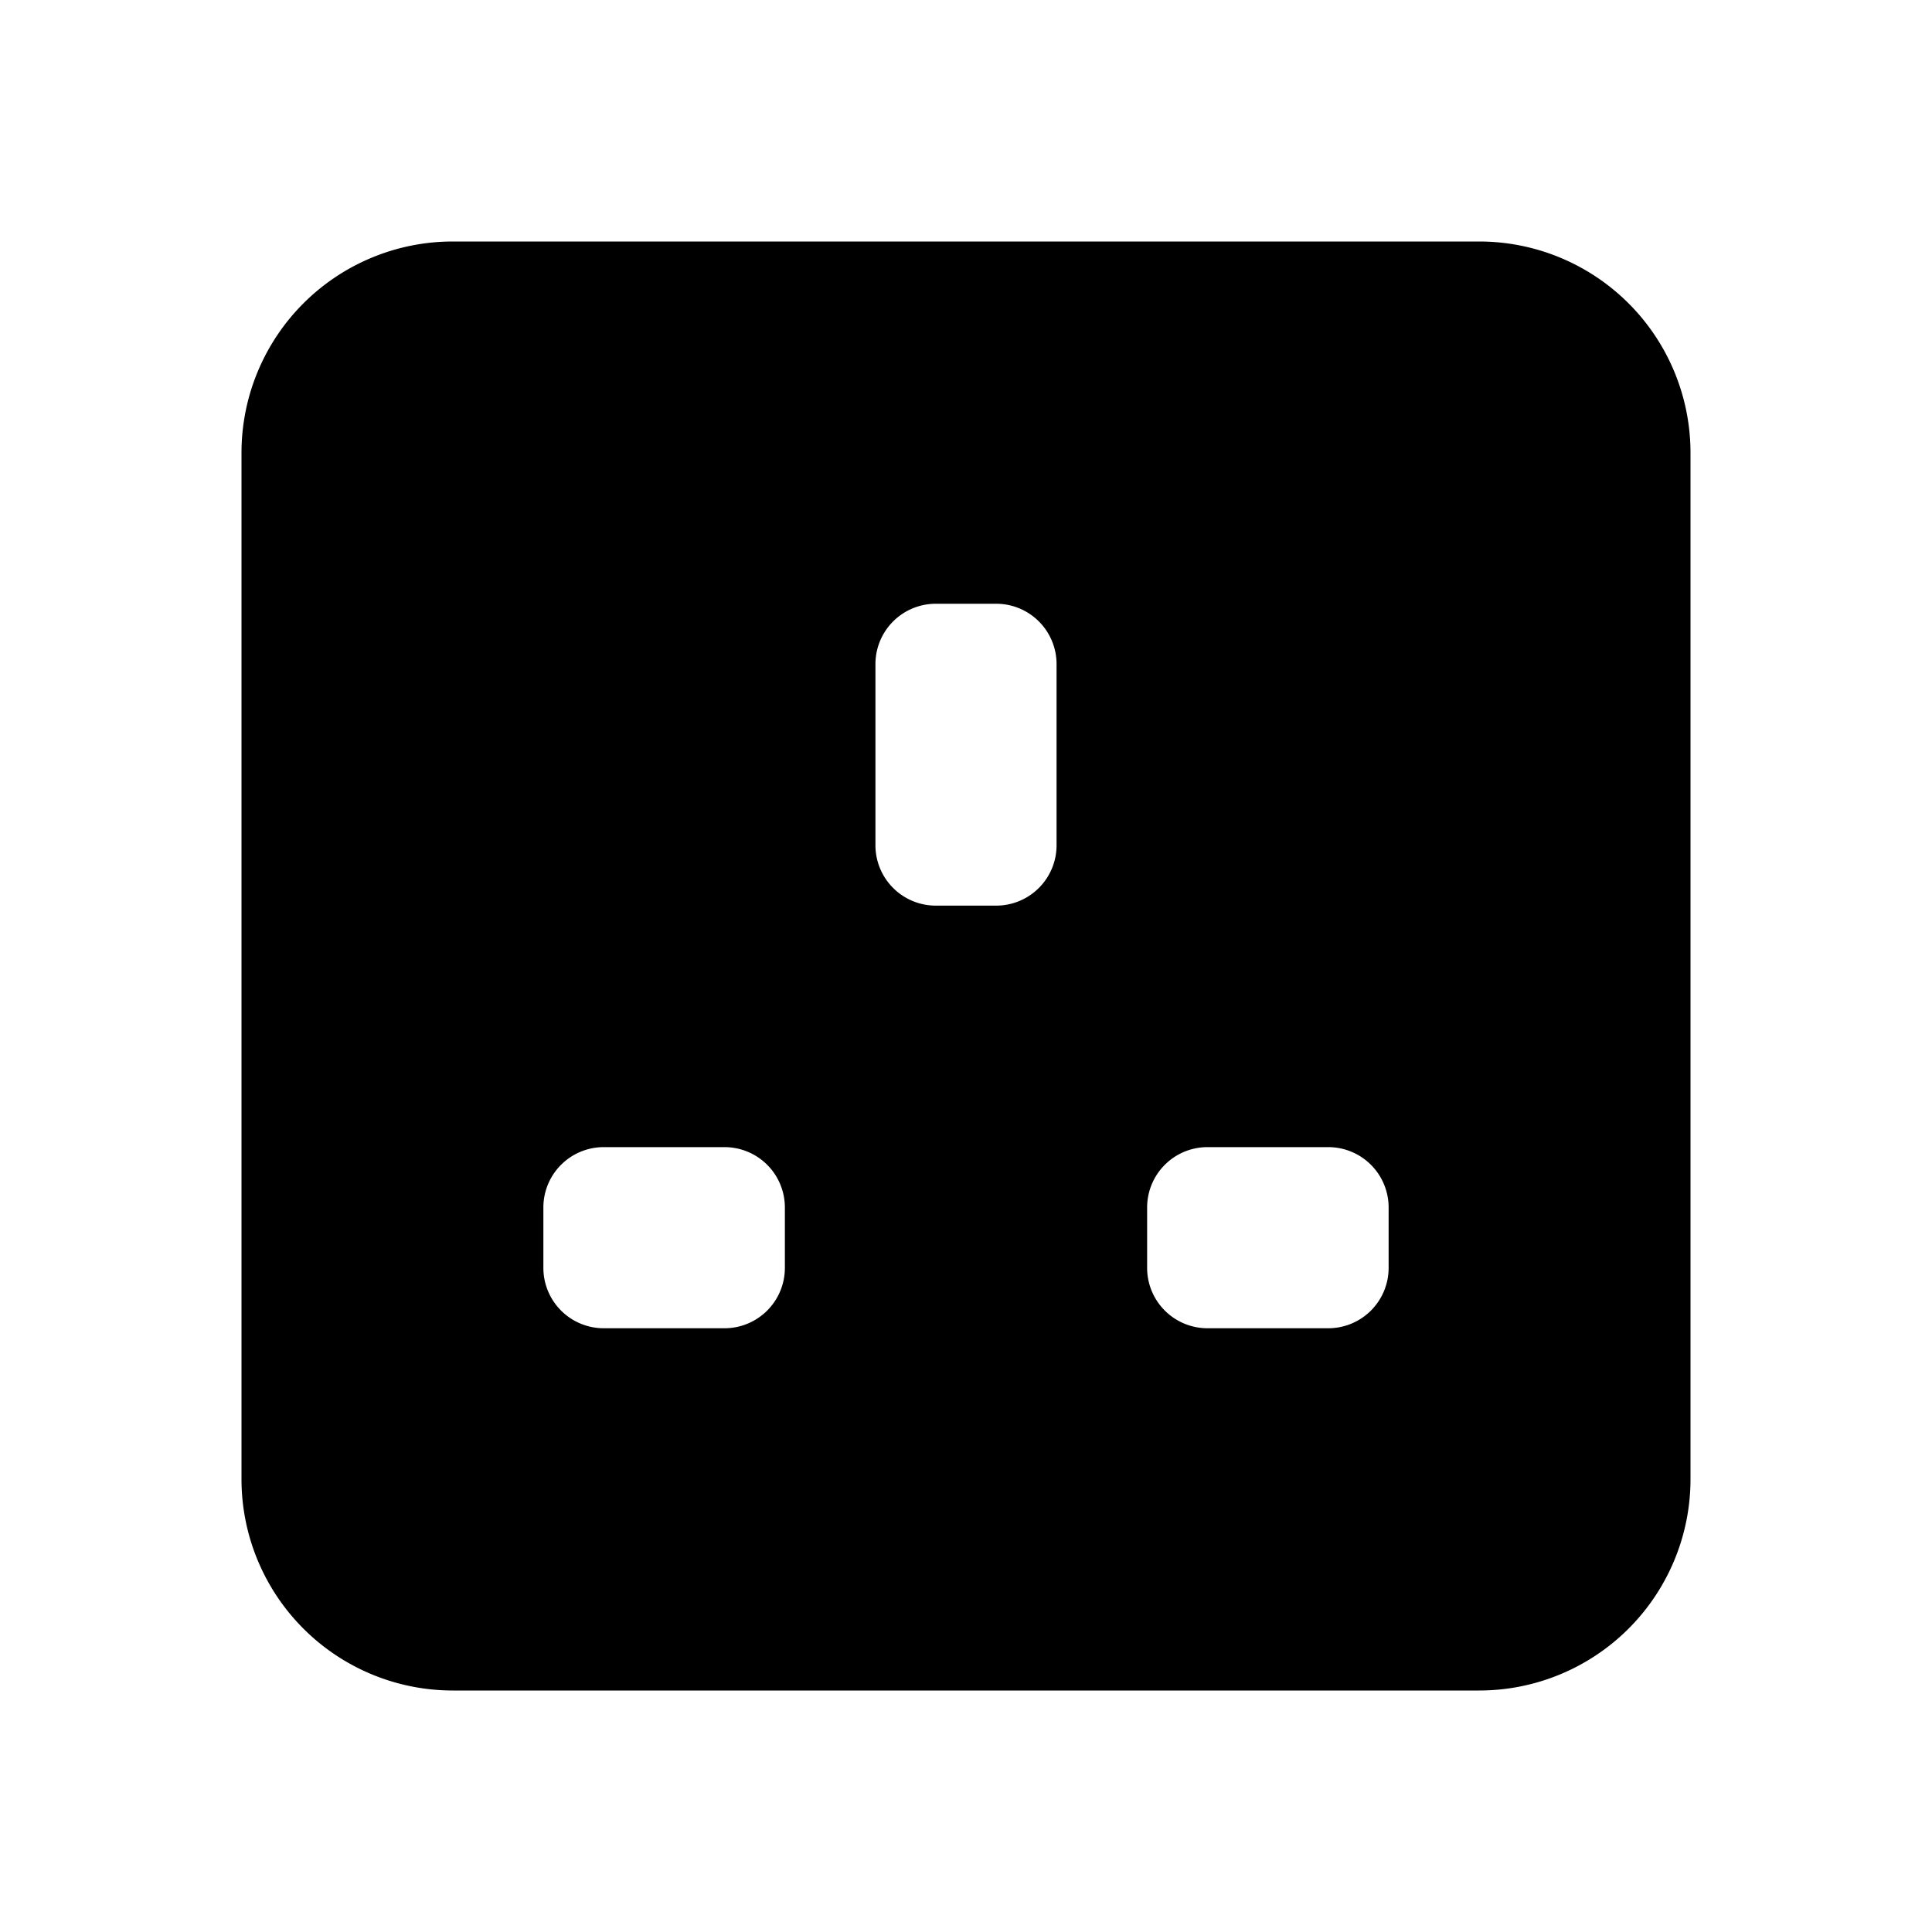<svg id="glyphicons-basic" xmlns="http://www.w3.org/2000/svg" viewBox="0 0 32 32">
  <path id="socket-g" d="M24.5,4H7.5A3.5,3.5,0,0,0,4,7.5v17A3.5,3.5,0,0,0,7.5,28h17A3.5,3.5,0,0,0,28,24.5V7.5A3.5,3.5,0,0,0,24.5,4ZM12,22H10a1,1,0,0,1-1-1V20a1,1,0,0,1,1-1h2a1,1,0,0,1,1,1v1A1,1,0,0,1,12,22Zm4.5-7h-1a1,1,0,0,1-1-1V11a1,1,0,0,1,1-1h1a1,1,0,0,1,1,1v3A1,1,0,0,1,16.5,15ZM22,22H20a1,1,0,0,1-1-1V20a1,1,0,0,1,1-1h2a1,1,0,0,1,1,1v1A1,1,0,0,1,22,22Z"/>
</svg>
